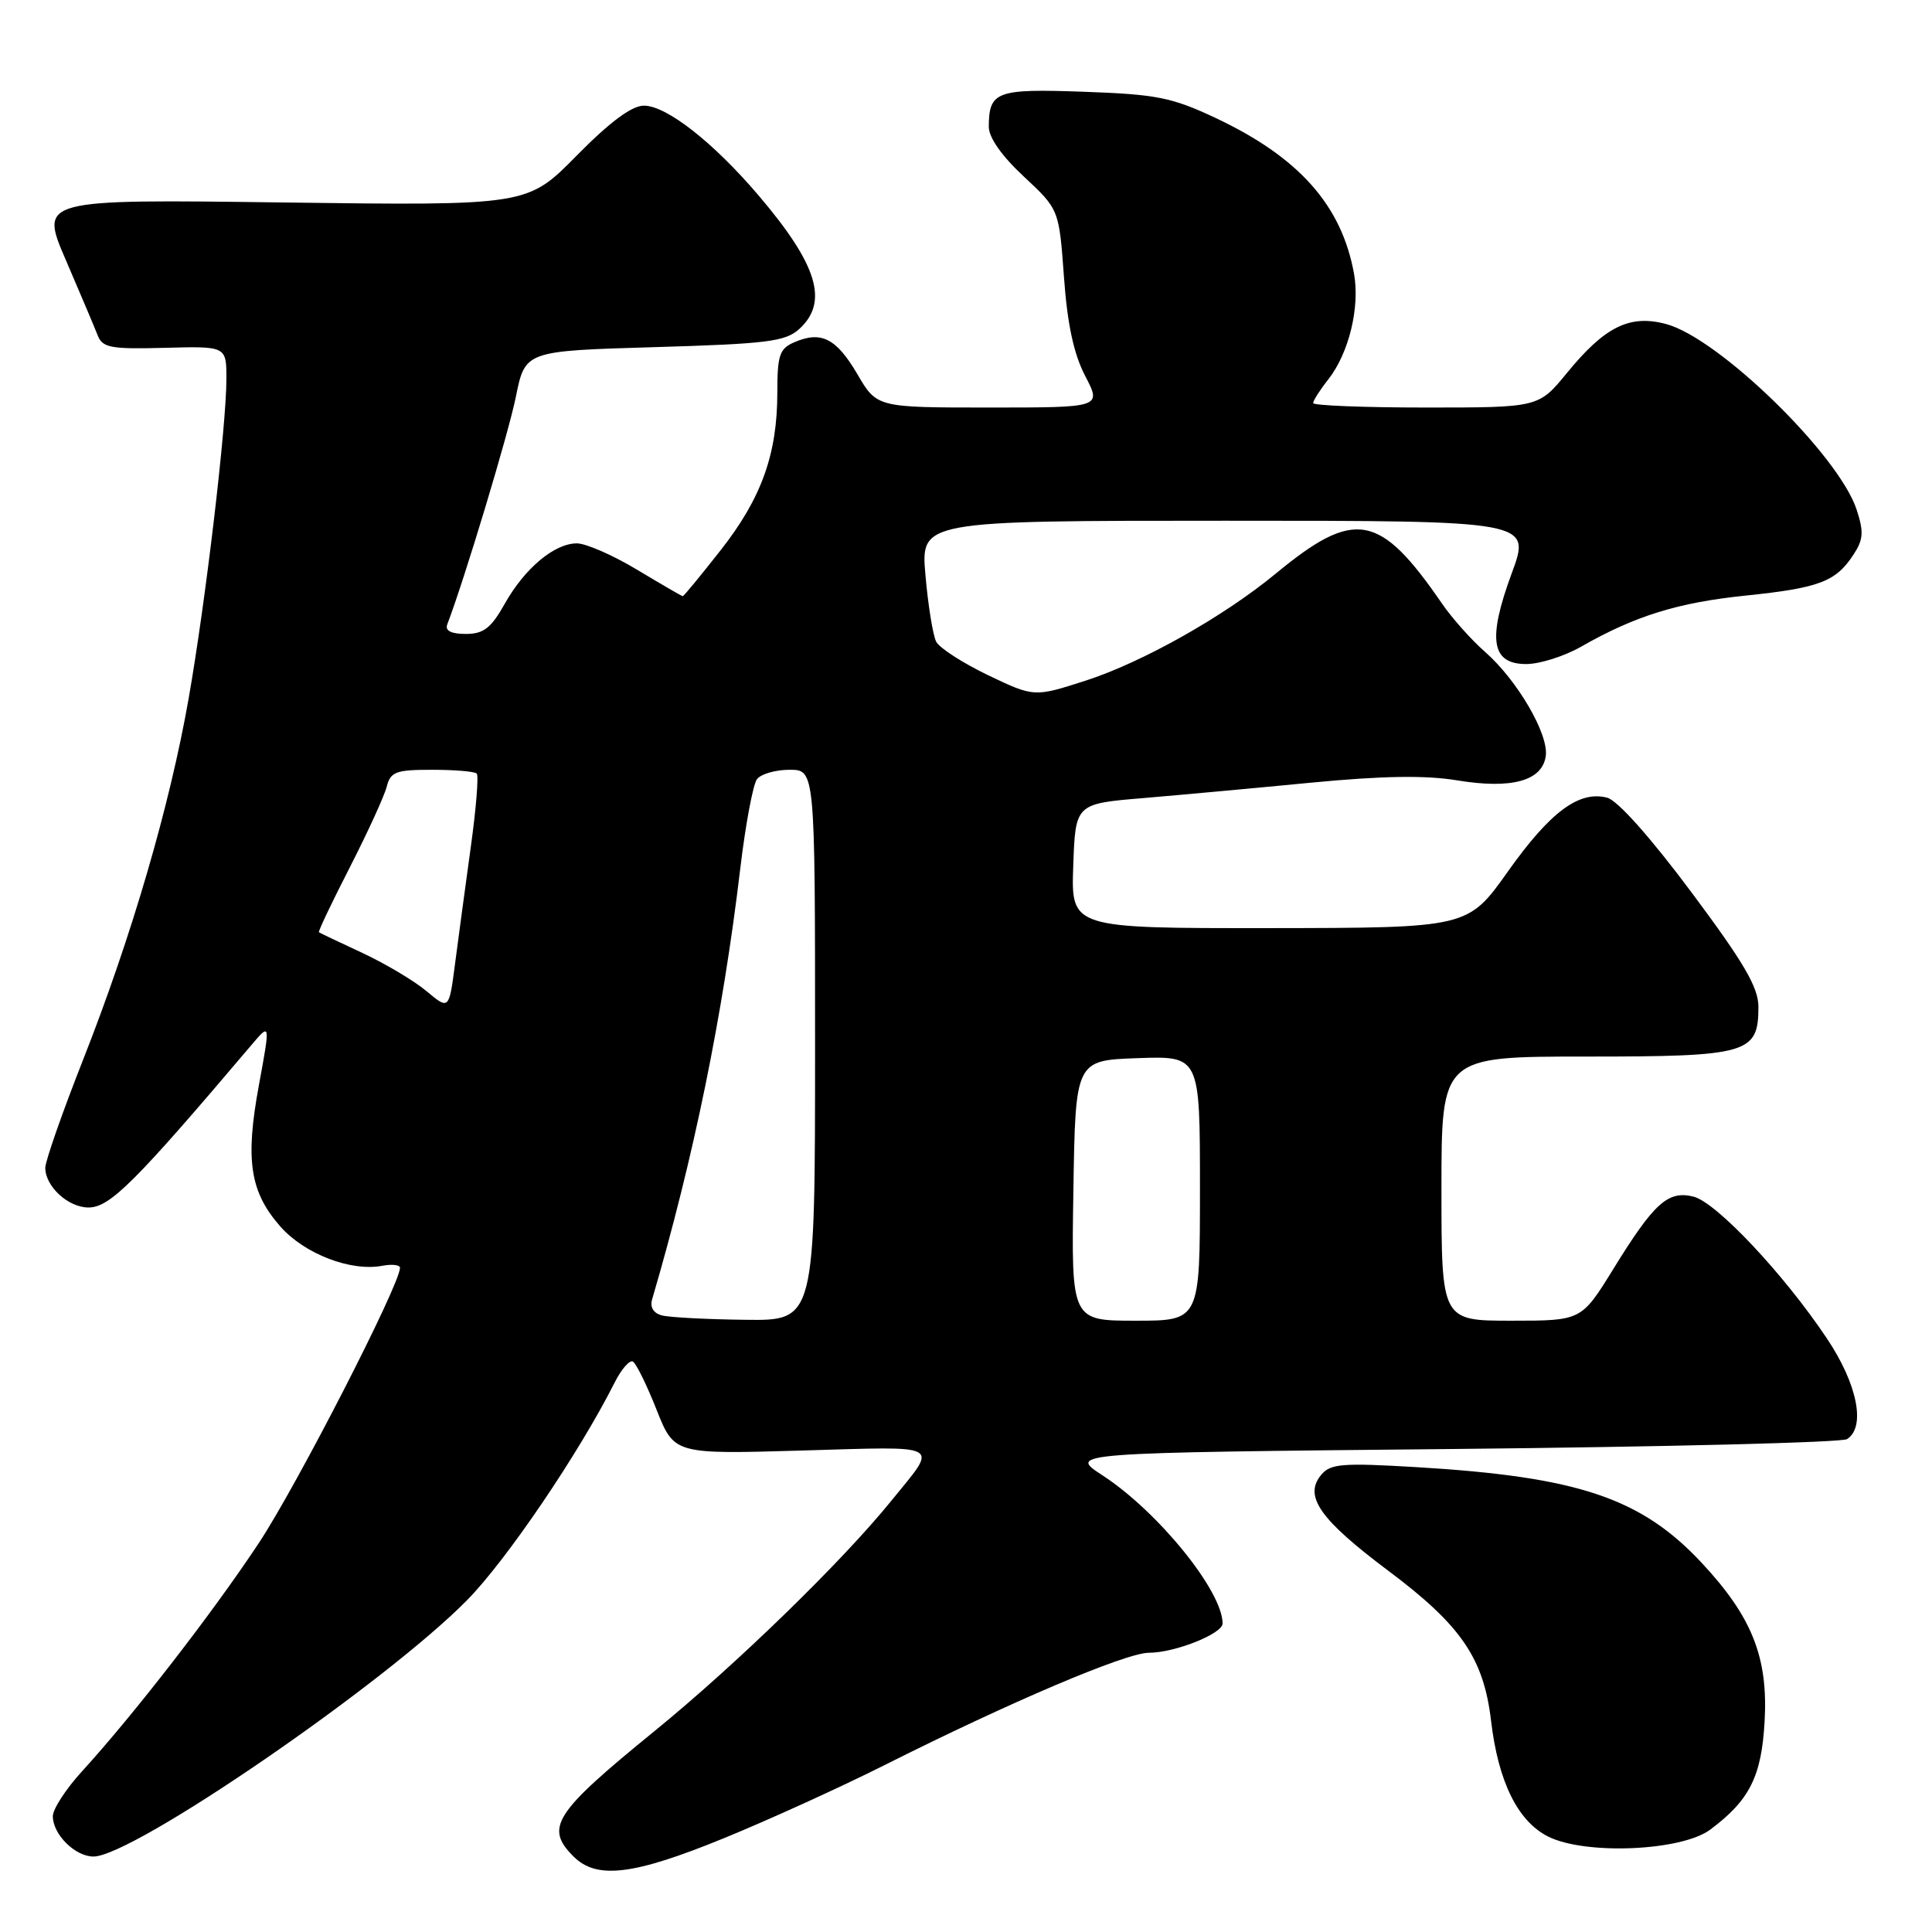 <?xml version="1.0" encoding="UTF-8" standalone="no"?>
<!DOCTYPE svg PUBLIC "-//W3C//DTD SVG 1.1//EN" "http://www.w3.org/Graphics/SVG/1.1/DTD/svg11.dtd" >
<svg xmlns="http://www.w3.org/2000/svg" xmlns:xlink="http://www.w3.org/1999/xlink" version="1.1" viewBox="0 0 256 256">
 <g >
 <path fill="currentColor"
d=" M 95.95 243.56 C 101.90 241.13 111.44 236.78 117.14 233.92 C 133.78 225.55 149.19 219.00 152.24 219.00 C 155.67 219.00 162.00 216.48 162.00 215.12 C 162.00 210.84 153.47 200.31 146.10 195.50 C 141.50 192.50 141.50 192.50 192.50 192.00 C 220.55 191.72 244.06 191.14 244.75 190.69 C 247.25 189.07 246.12 183.40 242.08 177.36 C 236.37 168.82 227.44 159.33 224.40 158.56 C 221.02 157.72 219.18 159.37 213.76 168.17 C 209.54 175.00 209.54 175.00 200.27 175.00 C 191.00 175.00 191.00 175.00 191.00 157.50 C 191.00 140.00 191.00 140.00 210.17 140.00 C 231.64 140.00 233.00 139.61 233.00 133.41 C 233.00 130.83 231.07 127.54 224.11 118.21 C 218.71 110.97 214.34 106.06 212.96 105.70 C 209.24 104.73 205.42 107.56 199.81 115.47 C 194.50 122.95 194.50 122.95 168.21 122.98 C 141.92 123.00 141.92 123.00 142.21 114.75 C 142.50 106.50 142.50 106.50 151.50 105.75 C 156.45 105.33 166.49 104.41 173.81 103.70 C 183.19 102.80 188.88 102.71 193.07 103.40 C 200.28 104.59 204.35 103.48 204.82 100.19 C 205.24 97.31 201.06 90.14 196.78 86.38 C 194.96 84.79 192.40 81.91 191.08 79.99 C 182.80 67.94 179.52 67.36 169.00 76.04 C 162.11 81.72 151.35 87.77 143.82 90.20 C 137.03 92.38 137.03 92.38 130.93 89.47 C 127.58 87.86 124.48 85.86 124.05 85.03 C 123.62 84.19 122.98 80.24 122.63 76.25 C 121.99 69.00 121.99 69.00 162.43 69.00 C 202.88 69.00 202.88 69.00 200.32 75.94 C 197.07 84.74 197.60 88.01 202.27 87.99 C 204.05 87.98 207.30 86.95 209.50 85.69 C 216.67 81.60 222.31 79.85 231.29 78.92 C 241.06 77.91 243.25 77.08 245.59 73.50 C 246.91 71.49 246.98 70.48 246.01 67.52 C 243.61 60.26 227.77 44.82 220.78 42.94 C 215.95 41.64 212.66 43.26 207.61 49.44 C 203.87 54.00 203.87 54.00 188.93 54.00 C 180.72 54.00 174.00 53.73 174.00 53.41 C 174.00 53.08 174.90 51.67 176.00 50.28 C 178.74 46.79 180.22 40.71 179.41 36.24 C 177.76 27.18 172.11 20.83 161.05 15.62 C 155.26 12.90 153.24 12.50 143.63 12.16 C 132.01 11.74 131.05 12.10 131.02 16.78 C 131.01 18.21 132.72 20.66 135.67 23.40 C 140.33 27.75 140.33 27.75 140.98 36.71 C 141.43 42.97 142.28 46.92 143.80 49.83 C 145.97 54.00 145.97 54.00 131.08 54.00 C 116.19 54.00 116.19 54.00 113.60 49.57 C 110.81 44.82 108.81 43.81 105.25 45.35 C 103.29 46.19 103.00 47.06 103.00 52.00 C 103.00 60.18 100.90 66.03 95.47 72.93 C 92.85 76.27 90.60 79.00 90.47 79.00 C 90.35 79.00 87.63 77.42 84.43 75.50 C 81.23 73.57 77.64 72.00 76.44 72.00 C 73.46 72.00 69.52 75.30 66.86 80.04 C 65.06 83.24 64.07 84.00 61.71 84.00 C 59.78 84.00 58.95 83.57 59.26 82.75 C 61.53 76.82 67.39 57.39 68.36 52.55 C 69.59 46.50 69.59 46.50 86.69 46.00 C 101.68 45.56 104.06 45.26 105.90 43.60 C 109.84 40.02 108.34 35.08 100.50 25.88 C 94.51 18.85 88.31 14.00 85.33 14.00 C 83.71 14.00 80.84 16.13 76.41 20.62 C 69.89 27.25 69.89 27.25 37.57 26.83 C 5.25 26.40 5.25 26.40 8.72 34.45 C 10.63 38.88 12.52 43.36 12.93 44.40 C 13.57 46.08 14.61 46.28 21.83 46.09 C 30.00 45.87 30.00 45.87 30.00 50.19 C 30.00 56.44 27.25 79.72 24.99 92.59 C 22.50 106.76 17.45 124.06 11.05 140.32 C 8.27 147.37 6.00 153.86 6.00 154.74 C 6.00 157.21 9.04 160.00 11.73 160.00 C 14.56 160.00 17.89 156.67 33.29 138.50 C 35.83 135.50 35.83 135.50 34.31 143.77 C 32.47 153.71 33.11 157.92 37.14 162.51 C 40.34 166.15 46.49 168.52 50.67 167.72 C 51.95 167.48 53.00 167.60 53.00 167.99 C 53.00 170.21 39.33 196.86 34.27 204.50 C 28.17 213.71 17.74 227.18 10.85 234.73 C 8.73 237.05 7.00 239.72 7.00 240.65 C 7.00 243.07 9.95 246.00 12.39 246.00 C 17.61 246.00 51.02 223.07 61.89 212.03 C 67.12 206.72 76.72 192.56 81.43 183.22 C 82.34 181.41 83.44 180.15 83.87 180.42 C 84.31 180.69 85.72 183.56 87.00 186.80 C 89.34 192.70 89.34 192.70 106.32 192.20 C 125.24 191.66 124.35 191.16 118.13 198.83 C 111.61 206.89 97.55 220.56 86.76 229.35 C 73.39 240.24 72.15 242.15 76.00 246.00 C 79.07 249.07 83.96 248.47 95.95 243.56 Z  M 226.62 242.43 C 231.83 238.54 233.41 235.40 233.82 228.10 C 234.30 219.61 232.16 214.23 225.45 207.05 C 217.43 198.48 209.11 195.69 187.79 194.41 C 177.85 193.82 176.29 193.94 175.06 195.43 C 172.72 198.25 174.88 201.33 183.98 208.15 C 193.60 215.36 196.59 219.72 197.57 227.99 C 198.52 236.06 201.09 241.30 205.11 243.34 C 210.00 245.82 222.80 245.29 226.62 242.43 Z  M 87.71 174.30 C 86.59 174.01 86.10 173.21 86.41 172.17 C 91.93 153.37 95.79 134.51 98.10 115.00 C 98.79 109.22 99.78 103.94 100.30 103.25 C 100.82 102.56 102.76 102.00 104.62 102.00 C 108.00 102.00 108.00 102.00 108.00 138.50 C 108.00 175.00 108.00 175.00 98.75 174.88 C 93.66 174.82 88.69 174.56 87.71 174.30 Z  M 142.23 157.75 C 142.50 140.50 142.50 140.50 150.75 140.21 C 159.00 139.92 159.00 139.92 159.00 157.46 C 159.00 175.00 159.00 175.00 150.48 175.00 C 141.95 175.00 141.95 175.00 142.23 157.75 Z  M 56.50 131.32 C 54.85 129.94 51.02 127.67 48.00 126.26 C 44.98 124.85 42.39 123.63 42.26 123.53 C 42.13 123.44 43.97 119.57 46.35 114.93 C 48.72 110.29 50.92 105.49 51.24 104.25 C 51.75 102.26 52.45 102.00 57.24 102.00 C 60.22 102.00 62.89 102.22 63.17 102.50 C 63.44 102.77 63.09 107.16 62.38 112.25 C 61.68 117.34 60.74 124.27 60.30 127.67 C 59.50 133.83 59.50 133.83 56.50 131.32 Z "/>
</g>
</svg>